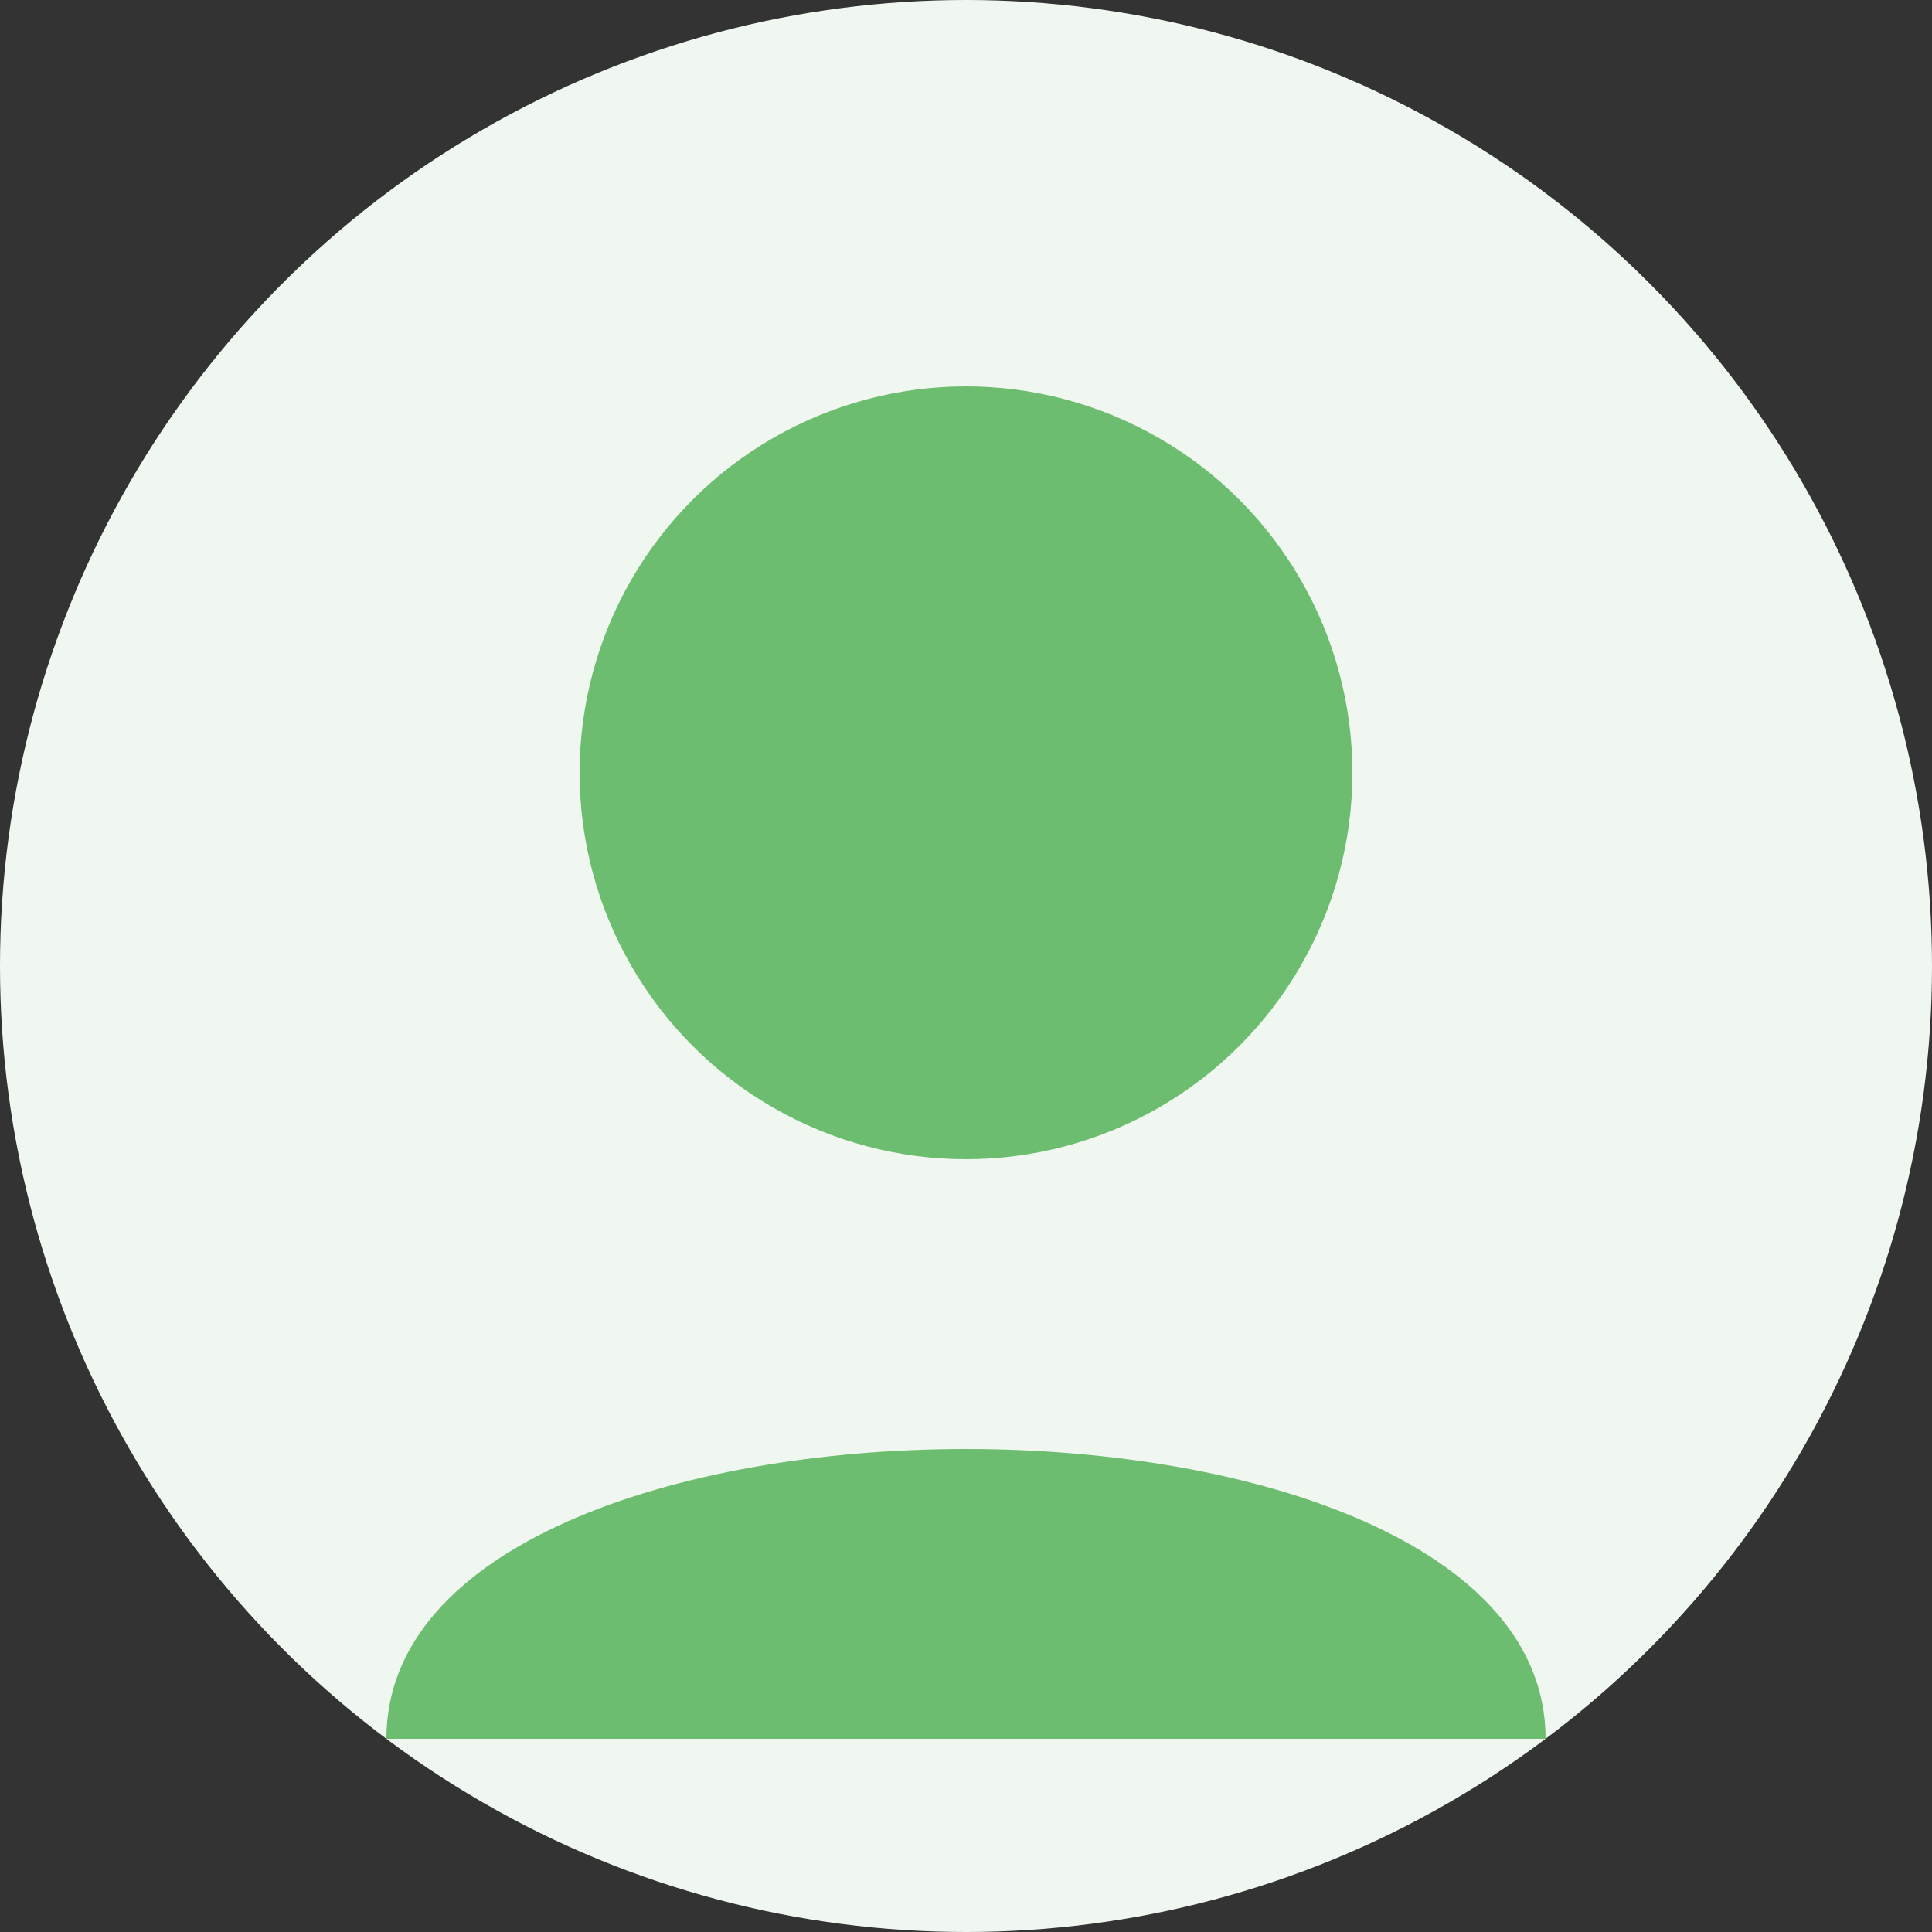<svg width="50" height="50" viewBox="0 0 50 50" xmlns="http://www.w3.org/2000/svg">
  <rect x="0" y="0" width="50" height="50" fill="#333333" stroke="none"/>
  <circle cx="25" cy="25" r="25" fill="#F0F7F0"/>
  <circle cx="25" cy="20" r="10" fill="#4CAF50" opacity="0.8"/>
  <path d="M10 45 C10 35, 40 35, 40 45" fill="#4CAF50" opacity="0.8"/>
</svg>